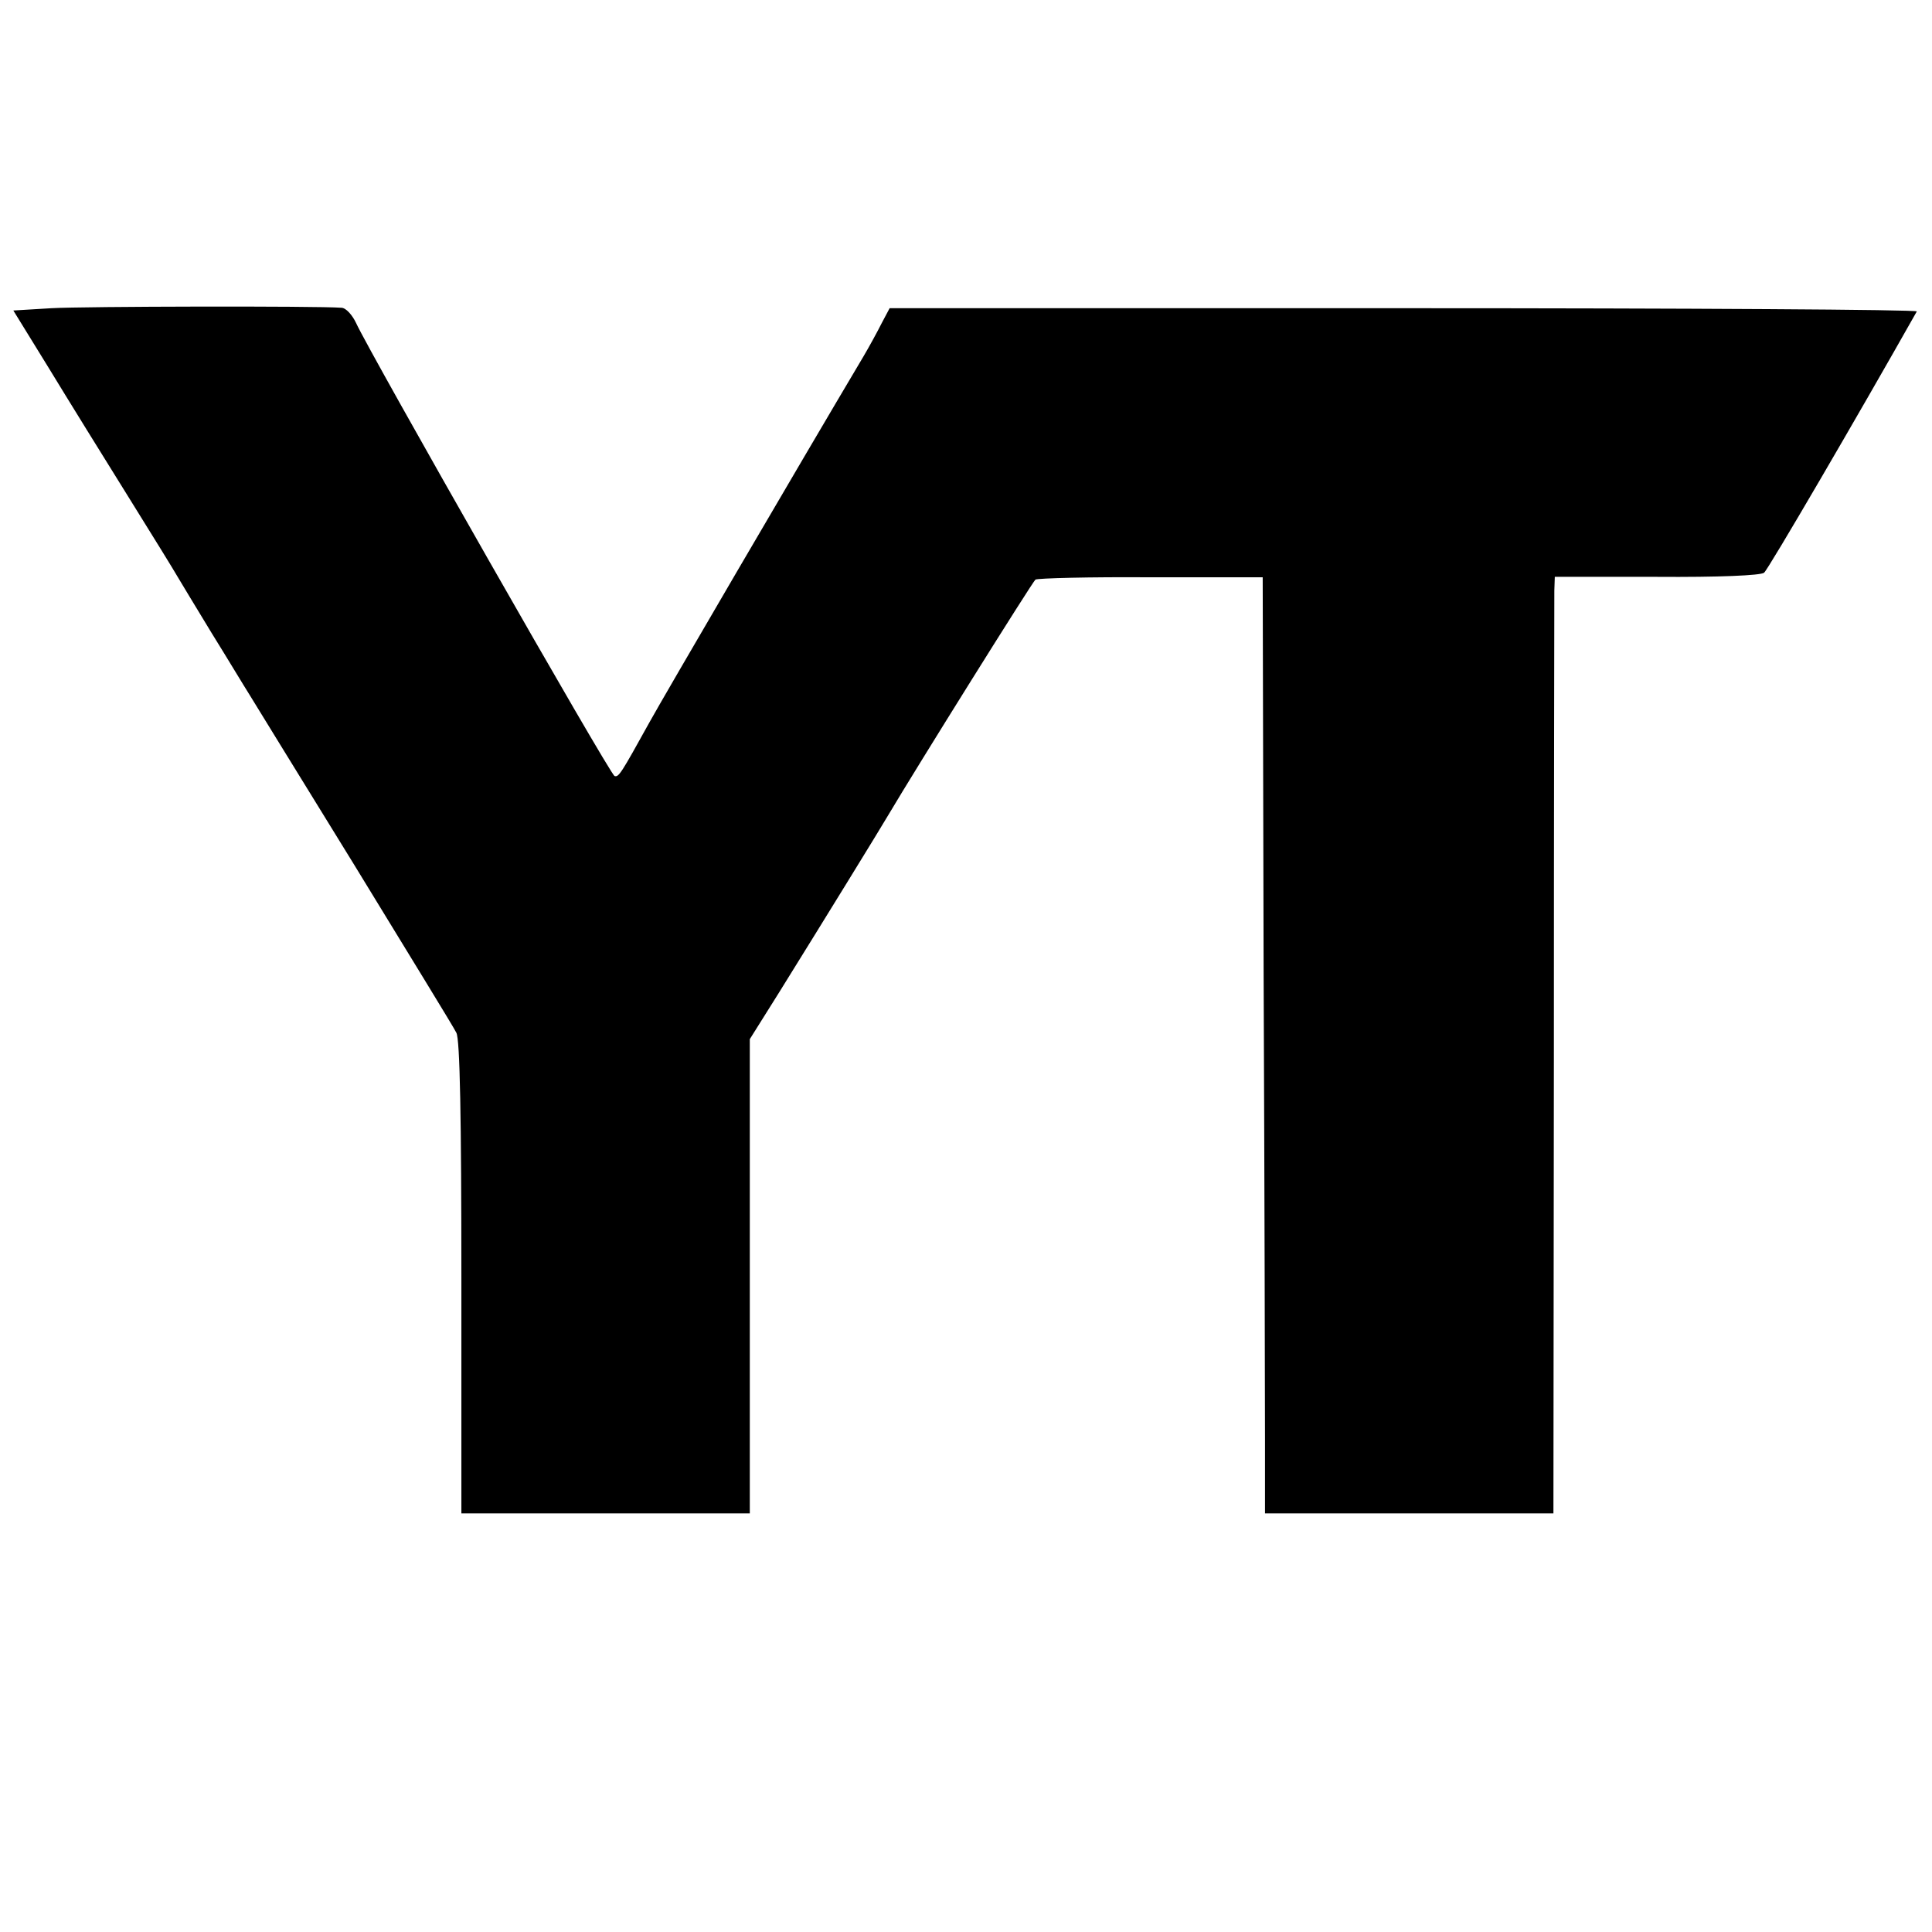 <?xml version="1.0" standalone="no"?>
<!DOCTYPE svg PUBLIC "-//W3C//DTD SVG 20010904//EN"
 "http://www.w3.org/TR/2001/REC-SVG-20010904/DTD/svg10.dtd">
<svg version="1.0" xmlns="http://www.w3.org/2000/svg"
 width="420pt" height="420pt" viewBox="0 0 420 420"
 preserveAspectRatio="xMidYMid meet">
<g transform="translate(0,420) scale(0.1,-0.1)"
fill="#000000" stroke="none">
<path d="M112 3530 l-83 -5 77 -125 c42 -69 120 -195 173 -280 53 -85 101
-163 106 -172 6 -10 39 -65 75 -124 36 -58 72 -118 81 -132 9 -15 112 -182
229 -372 116 -190 217 -354 222 -365 8 -13 11 -190 11 -532 l0 -513 314 0 313
0 0 516 0 515 64 102 c105 169 220 356 237 385 61 103 314 508 320 512 5 3
118 6 251 5 l243 0 2 -860 c2 -473 3 -931 3 -1017 l0 -158 314 0 313 0 1 988
c0 543 1 1001 1 1018 l1 30 221 0 c136 -1 227 3 234 9 9 7 205 343 332 568 2
4 -499 7 -1115 7 l-1118 0 -17 -32 c-9 -18 -27 -51 -40 -73 -139 -234 -437
-744 -465 -795 -62 -112 -67 -120 -76 -117 -10 3 -533 921 -562 985 -8 17 -22
33 -32 33 -54 4 -560 3 -630 -1z"/>
</g>
</svg>
